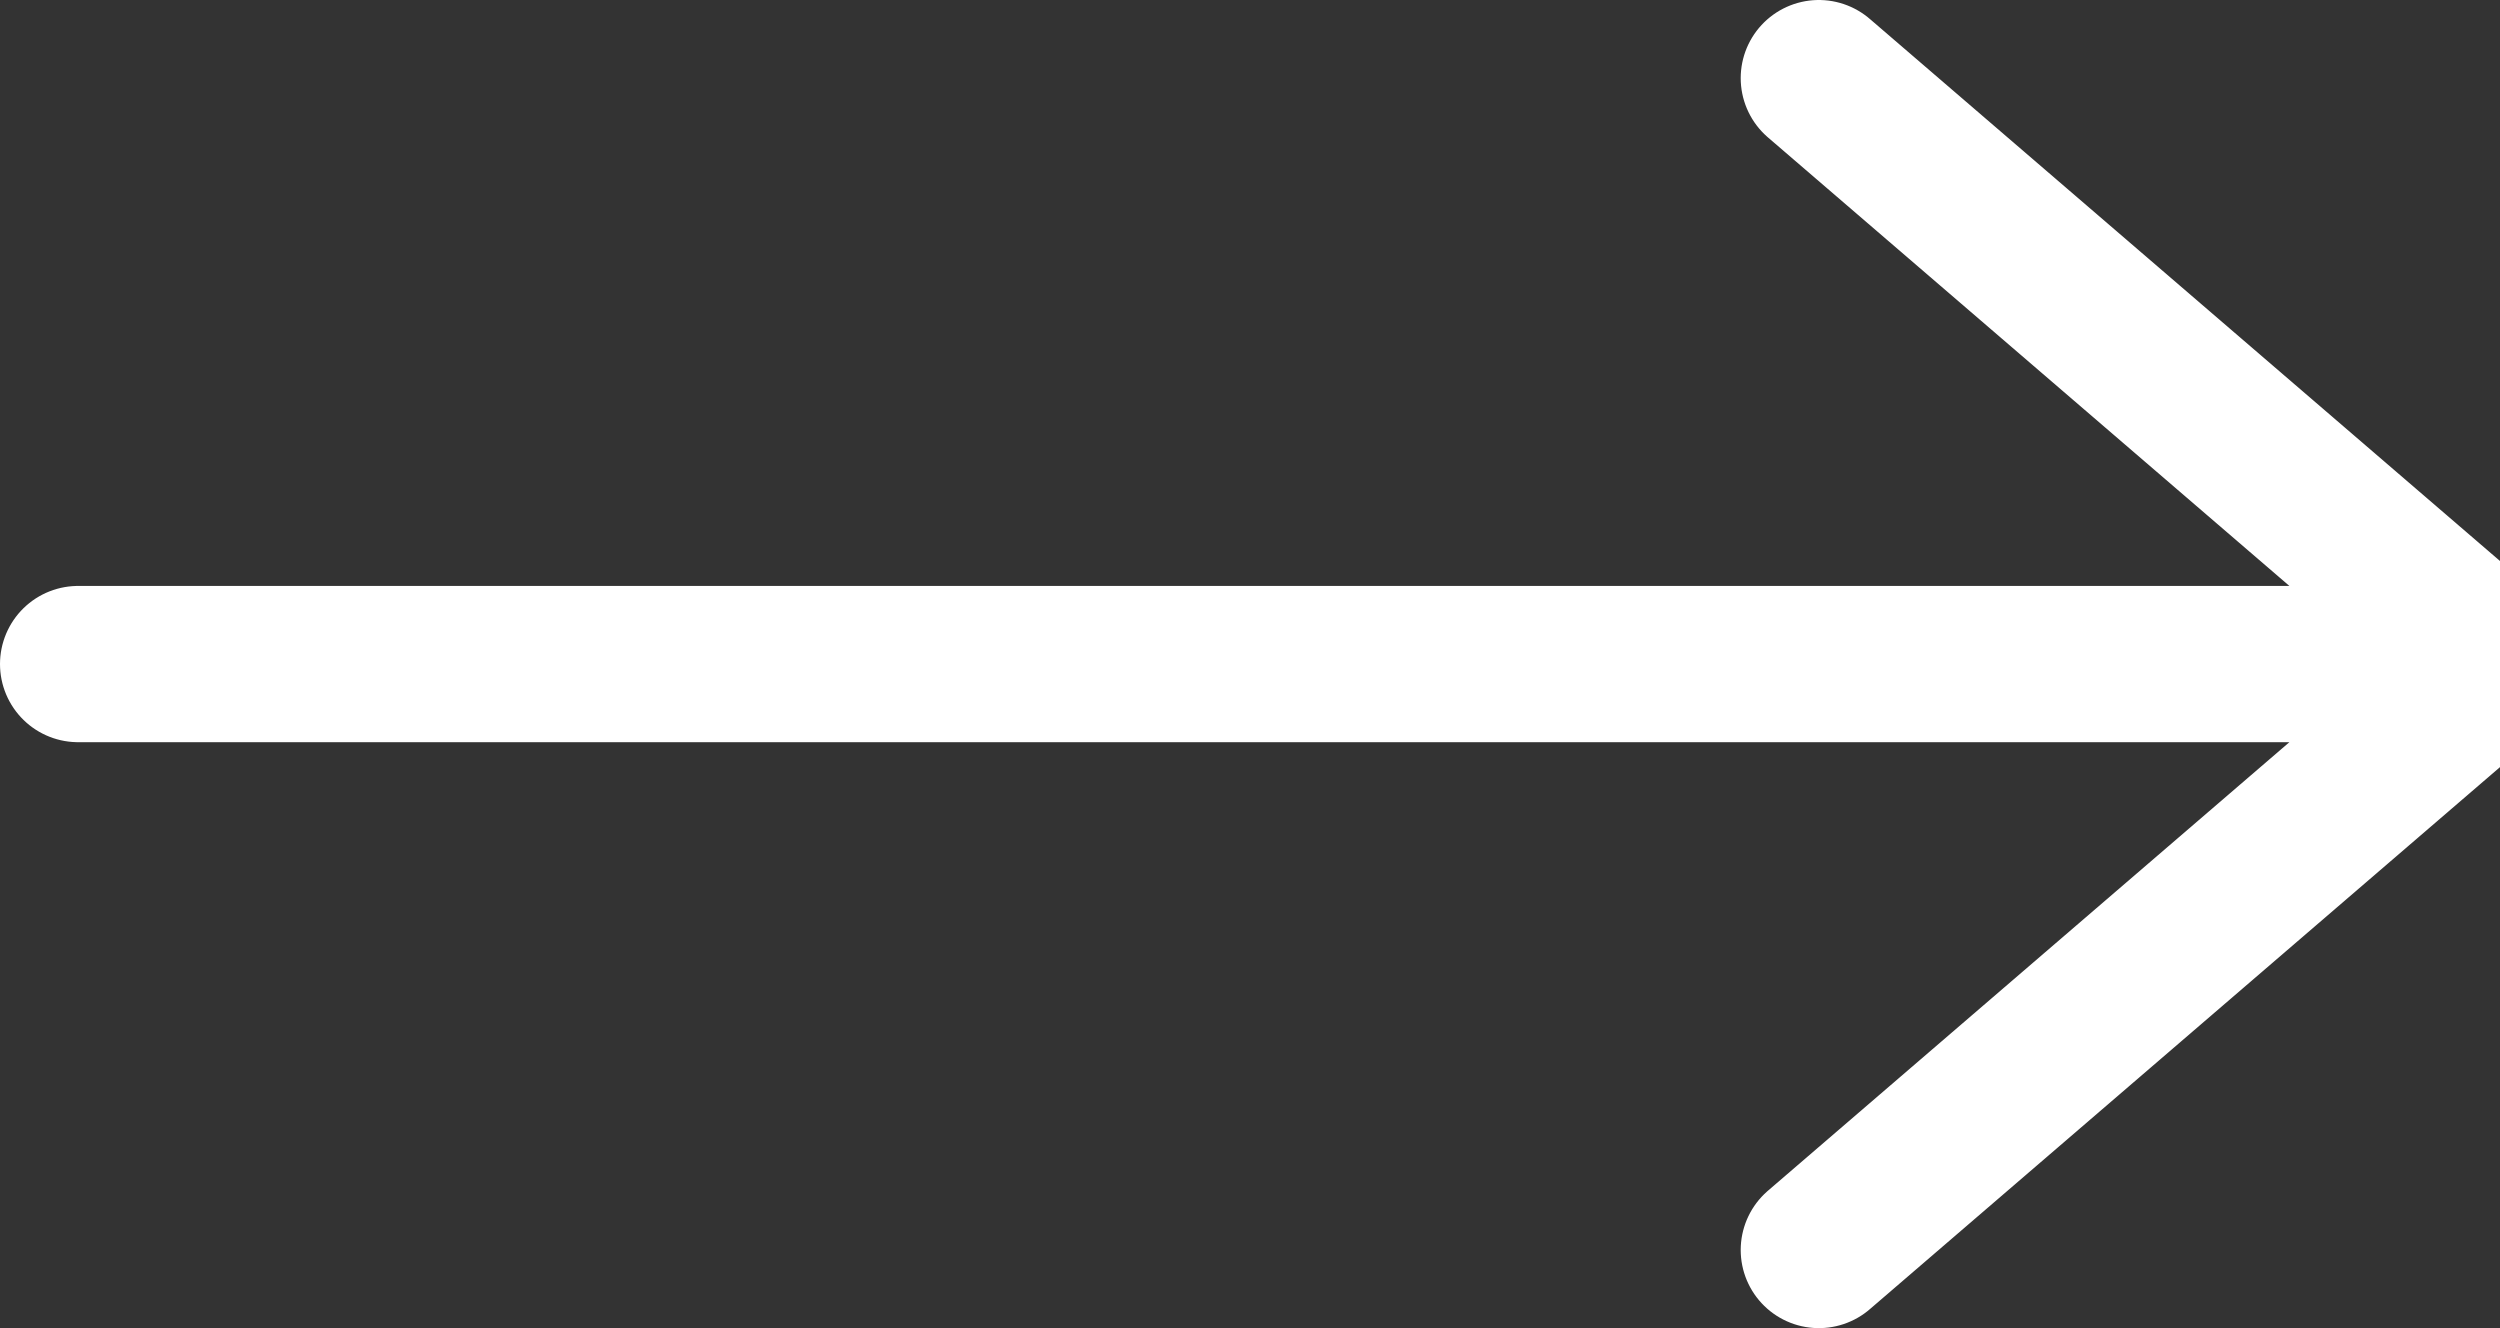 <svg width="32" height="17" viewBox="0 0 32 17" fill="none" xmlns="http://www.w3.org/2000/svg">
<rect x="0" y="0" width="32" height="17" fill="#333333" stroke="none"/>
<path d="M23.281 1L32 8.5M32 8.5L23.281 16M32 8.5H1" stroke="white" stroke-width="2" stroke-linecap="round" stroke-linejoin="round"/>
</svg>

